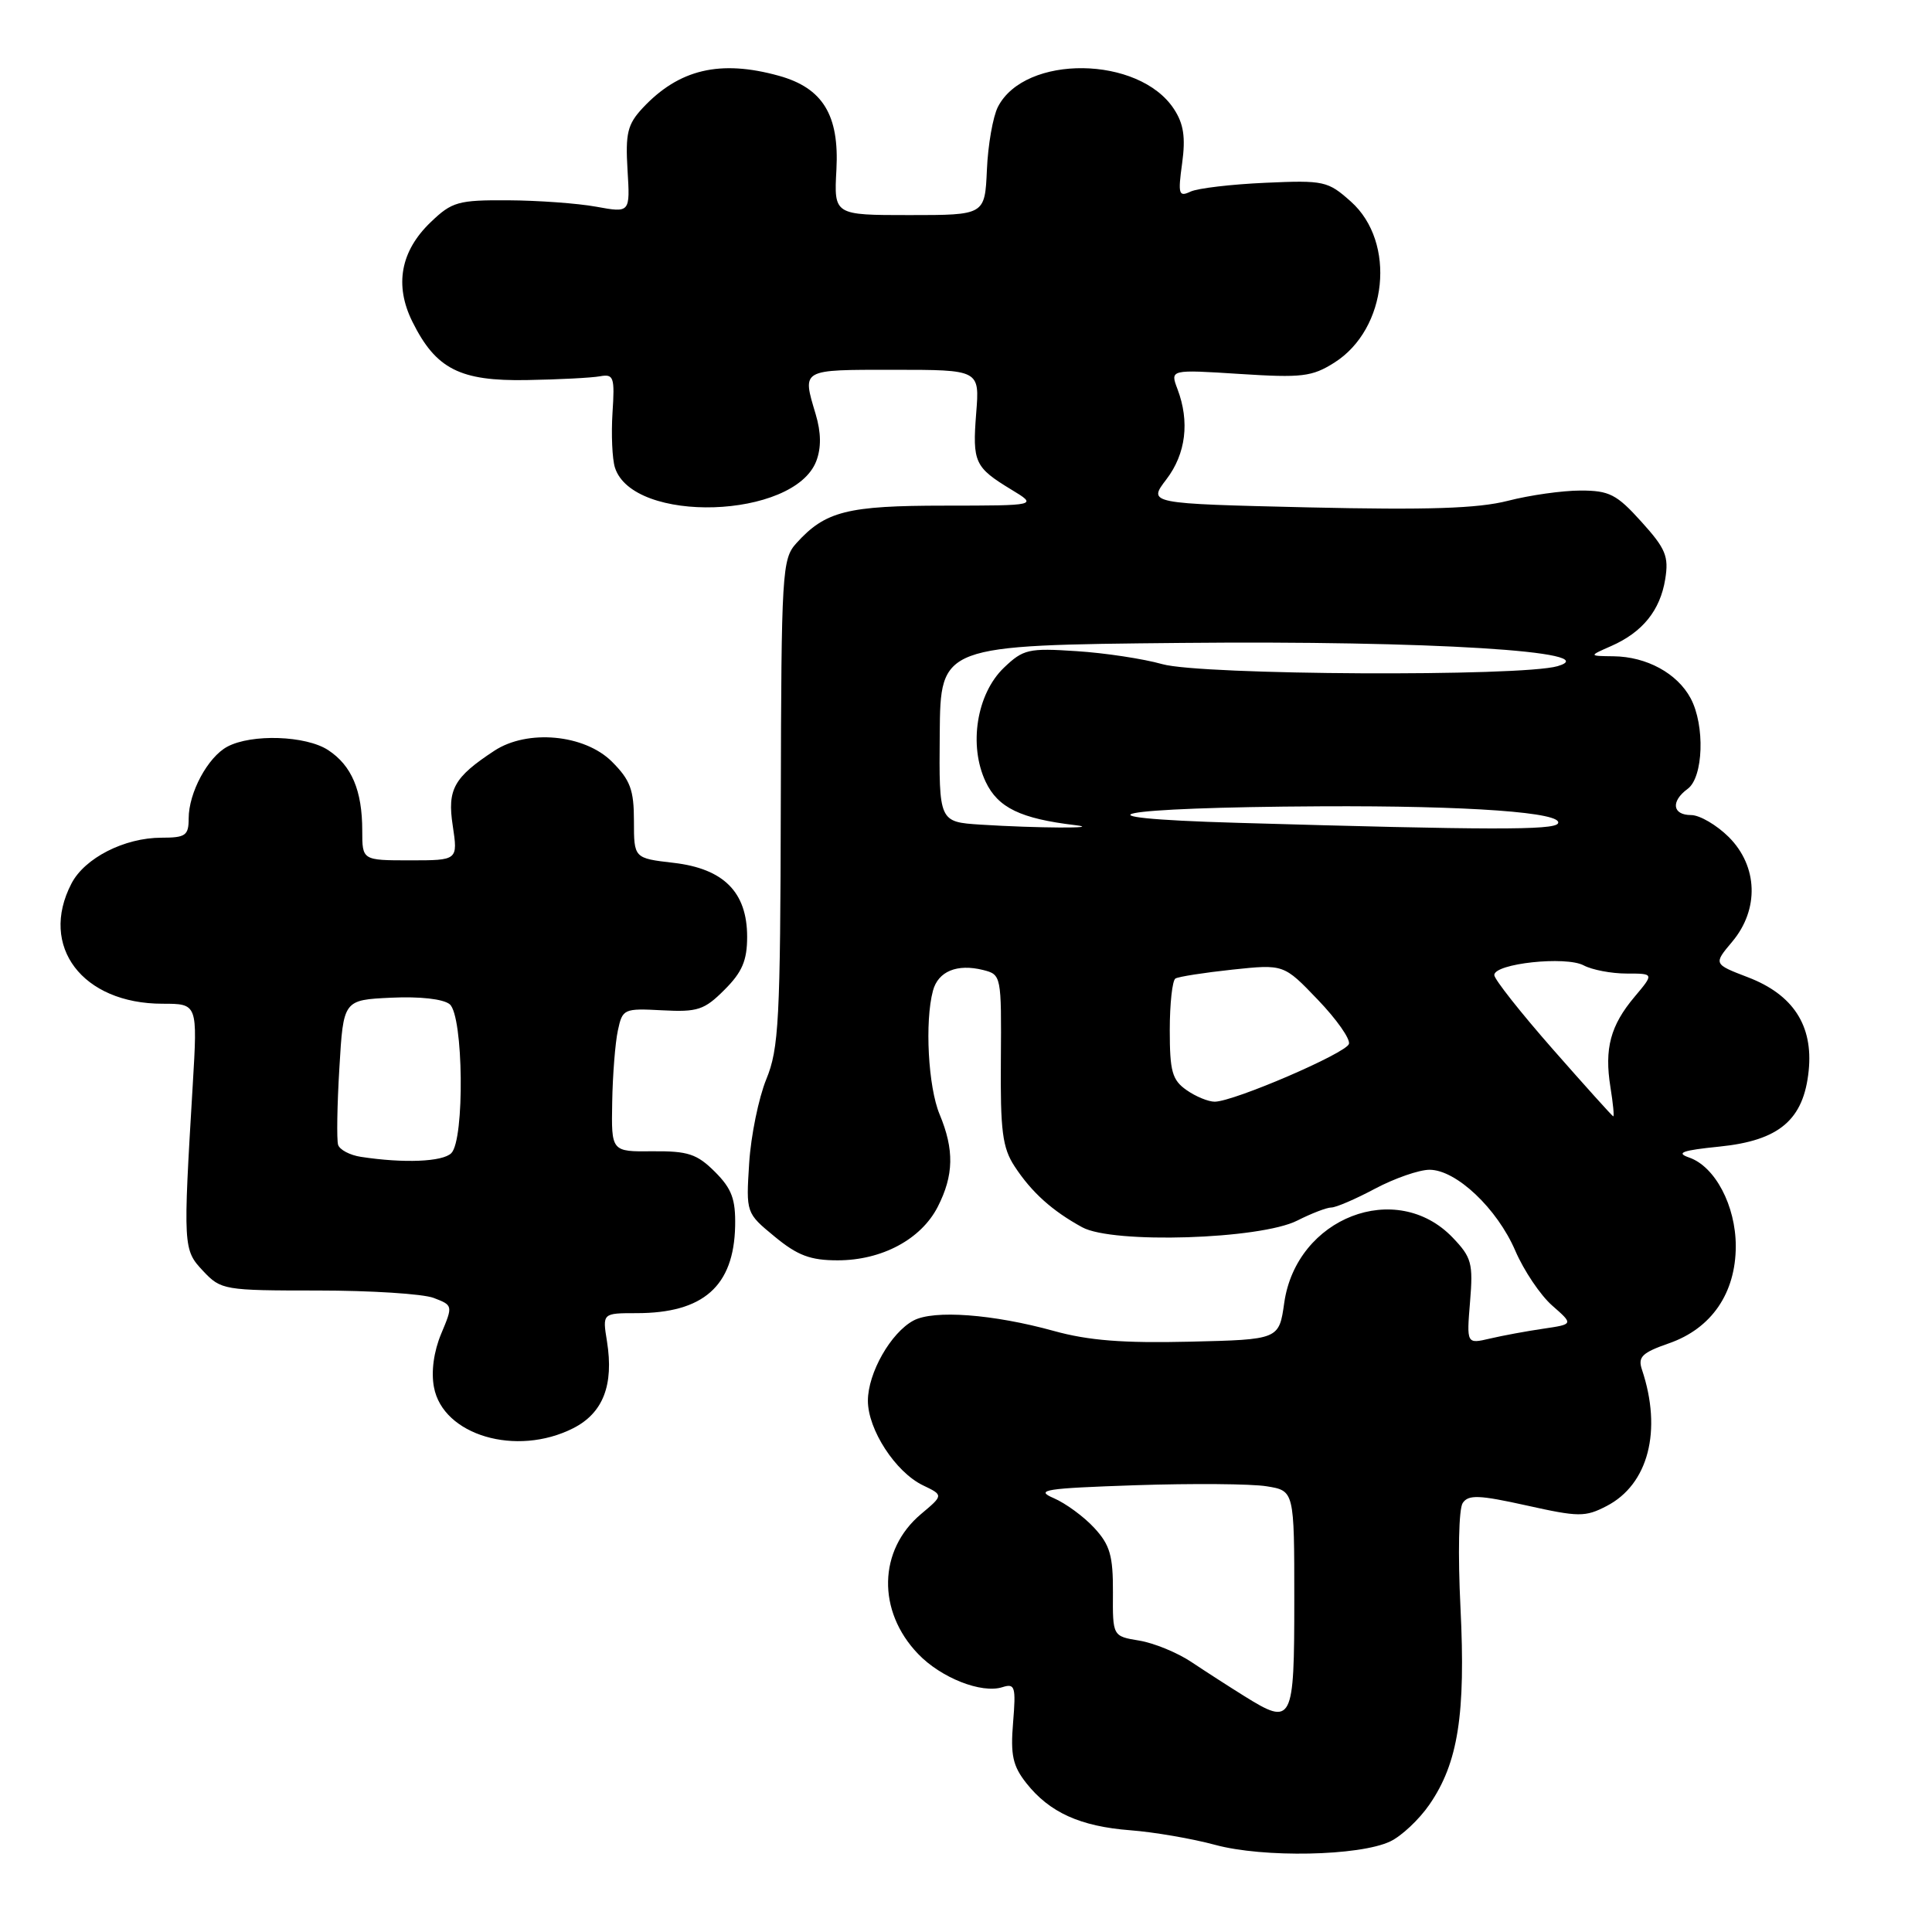 <?xml version="1.0" encoding="UTF-8" standalone="no"?>
<!DOCTYPE svg PUBLIC "-//W3C//DTD SVG 1.1//EN" "http://www.w3.org/Graphics/SVG/1.1/DTD/svg11.dtd" >
<svg xmlns="http://www.w3.org/2000/svg" xmlns:xlink="http://www.w3.org/1999/xlink" version="1.1" viewBox="0 0 256 256">
 <g >
 <path fill="currentColor"
d=" M 184.21 244.00 C 185.71 243.29 188.05 241.09 189.41 239.11 C 193.21 233.60 194.22 227.16 193.52 213.00 C 193.17 205.89 193.29 199.92 193.82 199.15 C 194.58 198.03 196.00 198.09 202.27 199.48 C 209.18 201.02 210.05 201.03 212.88 199.56 C 218.42 196.70 220.27 189.55 217.57 181.49 C 217.00 179.80 217.57 179.24 221.16 177.99 C 226.79 176.03 230.00 171.34 230.00 165.10 C 229.99 159.76 227.26 154.57 223.82 153.38 C 222.01 152.75 222.90 152.43 227.83 151.93 C 235.77 151.13 239.00 148.38 239.66 141.87 C 240.27 135.89 237.60 131.78 231.60 129.49 C 227.04 127.74 227.04 127.74 229.52 124.79 C 233.12 120.51 232.94 114.79 229.08 110.92 C 227.47 109.32 225.22 108.00 224.08 108.00 C 221.60 108.00 221.36 106.19 223.62 104.53 C 225.71 103.01 225.94 96.12 224.02 92.53 C 222.25 89.22 218.19 87.01 213.80 86.96 C 210.50 86.92 210.50 86.92 213.50 85.60 C 217.65 83.77 219.98 80.88 220.65 76.75 C 221.14 73.72 220.72 72.70 217.49 69.13 C 214.22 65.50 213.24 65.00 209.43 65.00 C 207.05 65.00 202.71 65.61 199.80 66.36 C 195.81 67.38 189.24 67.59 173.30 67.23 C 152.10 66.73 152.10 66.73 154.55 63.52 C 157.14 60.13 157.66 55.87 156.02 51.55 C 155.04 48.96 155.04 48.96 164.27 49.55 C 172.51 50.08 173.85 49.92 176.81 48.05 C 183.86 43.59 185.04 32.10 179.00 26.71 C 175.95 23.99 175.45 23.87 167.66 24.22 C 163.17 24.42 158.71 24.94 157.75 25.39 C 156.19 26.13 156.07 25.74 156.64 21.63 C 157.11 18.19 156.84 16.40 155.55 14.44 C 150.92 7.37 135.81 7.19 132.23 14.16 C 131.57 15.45 130.91 19.20 130.77 22.50 C 130.50 28.50 130.50 28.50 120.50 28.50 C 110.50 28.50 110.50 28.50 110.83 22.48 C 111.22 15.25 109.02 11.65 103.20 10.04 C 95.42 7.88 89.96 9.17 85.15 14.32 C 83.15 16.47 82.86 17.66 83.15 22.52 C 83.50 28.21 83.50 28.21 79.00 27.39 C 76.53 26.94 71.27 26.56 67.31 26.54 C 60.71 26.50 59.88 26.74 57.08 29.43 C 53.07 33.26 52.24 37.80 54.65 42.64 C 57.76 48.90 60.94 50.52 69.82 50.36 C 74.05 50.29 78.40 50.06 79.50 49.86 C 81.32 49.53 81.47 49.96 81.16 54.69 C 80.98 57.54 81.12 60.81 81.48 61.95 C 83.86 69.45 105.22 68.77 108.16 61.10 C 108.83 59.34 108.81 57.33 108.08 54.88 C 106.29 48.87 106.05 49.00 118.41 49.00 C 129.81 49.00 129.81 49.00 129.35 54.75 C 128.84 61.26 129.14 61.92 134.00 64.87 C 137.50 66.99 137.50 66.99 125.20 67.00 C 112.25 67.00 109.36 67.73 105.52 71.98 C 103.63 74.06 103.53 75.74 103.46 106.33 C 103.40 135.22 103.20 138.96 101.54 143.00 C 100.53 145.47 99.50 150.48 99.27 154.11 C 98.85 160.73 98.85 160.73 102.65 163.86 C 105.68 166.36 107.38 167.00 110.99 167.00 C 116.85 167.00 122.04 164.22 124.25 159.92 C 126.39 155.73 126.46 152.35 124.50 147.65 C 122.99 144.03 122.52 135.38 123.62 131.28 C 124.31 128.70 126.82 127.67 130.27 128.53 C 132.68 129.14 132.70 129.27 132.62 140.39 C 132.54 149.87 132.83 152.09 134.44 154.55 C 136.70 158.00 139.43 160.45 143.40 162.62 C 147.45 164.84 166.99 164.22 171.90 161.73 C 173.78 160.78 175.80 160.00 176.41 160.00 C 177.02 160.00 179.63 158.88 182.21 157.50 C 184.80 156.13 188.04 155.00 189.42 155.00 C 192.95 155.00 198.38 160.13 200.79 165.74 C 201.92 168.36 204.11 171.62 205.67 172.99 C 208.50 175.47 208.50 175.47 204.50 176.06 C 202.30 176.38 199.11 176.97 197.41 177.37 C 194.33 178.09 194.33 178.09 194.79 172.48 C 195.21 167.40 195.00 166.61 192.49 163.99 C 185.03 156.21 171.79 161.33 170.17 172.62 C 169.48 177.50 169.48 177.50 157.64 177.78 C 148.86 177.99 144.22 177.63 139.65 176.36 C 131.58 174.13 123.72 173.54 121.04 174.98 C 118.04 176.59 115.01 181.91 115.00 185.60 C 115.00 189.43 118.66 195.06 122.29 196.81 C 125.02 198.12 125.02 198.12 122.04 200.62 C 116.37 205.39 116.20 213.47 121.65 219.15 C 124.68 222.32 130.05 224.44 132.82 223.56 C 134.49 223.03 134.63 223.47 134.24 228.24 C 133.88 232.55 134.20 234.00 135.99 236.27 C 139.06 240.16 143.13 242.01 149.78 242.52 C 152.92 242.76 157.97 243.63 161.00 244.45 C 167.38 246.19 180.12 245.94 184.21 244.00 Z  M 75.95 189.25 C 79.91 187.24 81.35 183.53 80.43 177.75 C 79.82 174.00 79.82 174.00 84.35 174.00 C 93.19 174.00 97.24 170.43 97.41 162.46 C 97.48 158.90 96.97 157.51 94.73 155.27 C 92.35 152.90 91.16 152.51 86.48 152.55 C 81.00 152.61 81.00 152.61 81.12 146.05 C 81.18 142.45 81.52 138.17 81.87 136.55 C 82.48 133.68 82.66 133.60 87.75 133.87 C 92.44 134.12 93.33 133.83 96.00 131.15 C 98.34 128.82 99.00 127.27 99.00 124.13 C 99.00 118.22 95.90 115.10 89.25 114.33 C 84.00 113.72 84.00 113.72 84.00 108.78 C 84.00 104.66 83.52 103.36 81.08 100.92 C 77.45 97.30 69.88 96.60 65.50 99.48 C 60.14 103.00 59.25 104.59 59.99 109.40 C 60.68 114.00 60.68 114.00 54.34 114.00 C 48.00 114.00 48.00 114.00 48.00 110.07 C 48.00 104.74 46.60 101.44 43.48 99.39 C 40.53 97.46 33.33 97.22 30.12 98.94 C 27.54 100.32 25.00 105.03 25.00 108.45 C 25.00 110.71 24.59 111.00 21.40 111.00 C 16.49 111.00 11.21 113.69 9.46 117.09 C 5.15 125.40 10.92 133.00 21.54 133.00 C 26.18 133.00 26.18 133.00 25.54 143.75 C 24.25 165.31 24.26 165.59 26.92 168.42 C 29.28 170.93 29.69 171.00 42.11 171.00 C 49.13 171.00 56.03 171.44 57.46 171.98 C 60.02 172.96 60.03 172.99 58.46 176.73 C 57.48 179.07 57.11 181.75 57.50 183.80 C 58.68 190.19 68.42 193.06 75.95 189.25 Z  M 164.89 224.75 C 162.90 223.51 159.75 221.48 157.89 220.24 C 156.03 218.99 152.91 217.71 150.97 217.39 C 147.43 216.81 147.43 216.81 147.47 210.99 C 147.49 206.14 147.08 204.71 145.00 202.46 C 143.62 200.96 141.20 199.19 139.62 198.51 C 137.09 197.42 138.42 197.21 150.45 196.80 C 157.99 196.55 165.81 196.61 167.83 196.94 C 171.50 197.53 171.50 197.53 171.50 212.00 C 171.50 228.27 171.27 228.72 164.89 224.75 Z  M 205.75 139.02 C 201.49 134.17 198.00 129.75 198.00 129.20 C 198.00 127.67 207.48 126.65 209.85 127.92 C 210.96 128.51 213.51 129.00 215.52 129.00 C 219.18 129.00 219.18 129.00 216.59 132.08 C 213.39 135.88 212.57 138.94 213.39 144.05 C 213.74 146.22 213.91 147.96 213.76 147.92 C 213.62 147.88 210.01 143.87 205.75 139.02 Z  M 157.22 144.44 C 155.32 143.11 155.00 141.97 155.00 136.50 C 155.00 132.99 155.34 129.91 155.75 129.66 C 156.16 129.41 159.56 128.88 163.30 128.48 C 170.11 127.76 170.11 127.76 174.61 132.46 C 177.09 135.04 178.95 137.68 178.74 138.33 C 178.34 139.57 163.55 145.94 160.97 145.98 C 160.13 145.99 158.44 145.30 157.22 144.44 Z  M 129.96 109.27 C 124.42 108.91 124.42 108.91 124.52 97.21 C 124.62 85.50 124.62 85.50 156.56 85.19 C 189.35 84.87 212.98 86.33 206.39 88.27 C 201.58 89.68 159.16 89.47 154.00 88.00 C 151.53 87.30 146.42 86.52 142.64 86.28 C 136.29 85.86 135.59 86.02 133.02 88.48 C 129.41 91.94 128.32 98.77 130.61 103.60 C 132.24 107.03 135.24 108.48 142.50 109.34 C 146.28 109.79 137.34 109.74 129.96 109.27 Z  M 164.00 109.03 C 140.52 108.36 147.43 106.98 175.00 106.84 C 194.66 106.74 207.33 107.66 206.43 109.12 C 205.87 110.01 197.31 110.00 164.00 109.03 Z  M 47.83 153.29 C 46.37 153.07 45.00 152.35 44.80 151.69 C 44.60 151.04 44.67 146.45 44.97 141.50 C 45.50 132.50 45.50 132.50 51.84 132.20 C 55.65 132.02 58.74 132.37 59.59 133.07 C 61.41 134.59 61.59 151.01 59.80 152.80 C 58.65 153.95 53.50 154.16 47.83 153.29 Z "/>
</g>
</svg>
